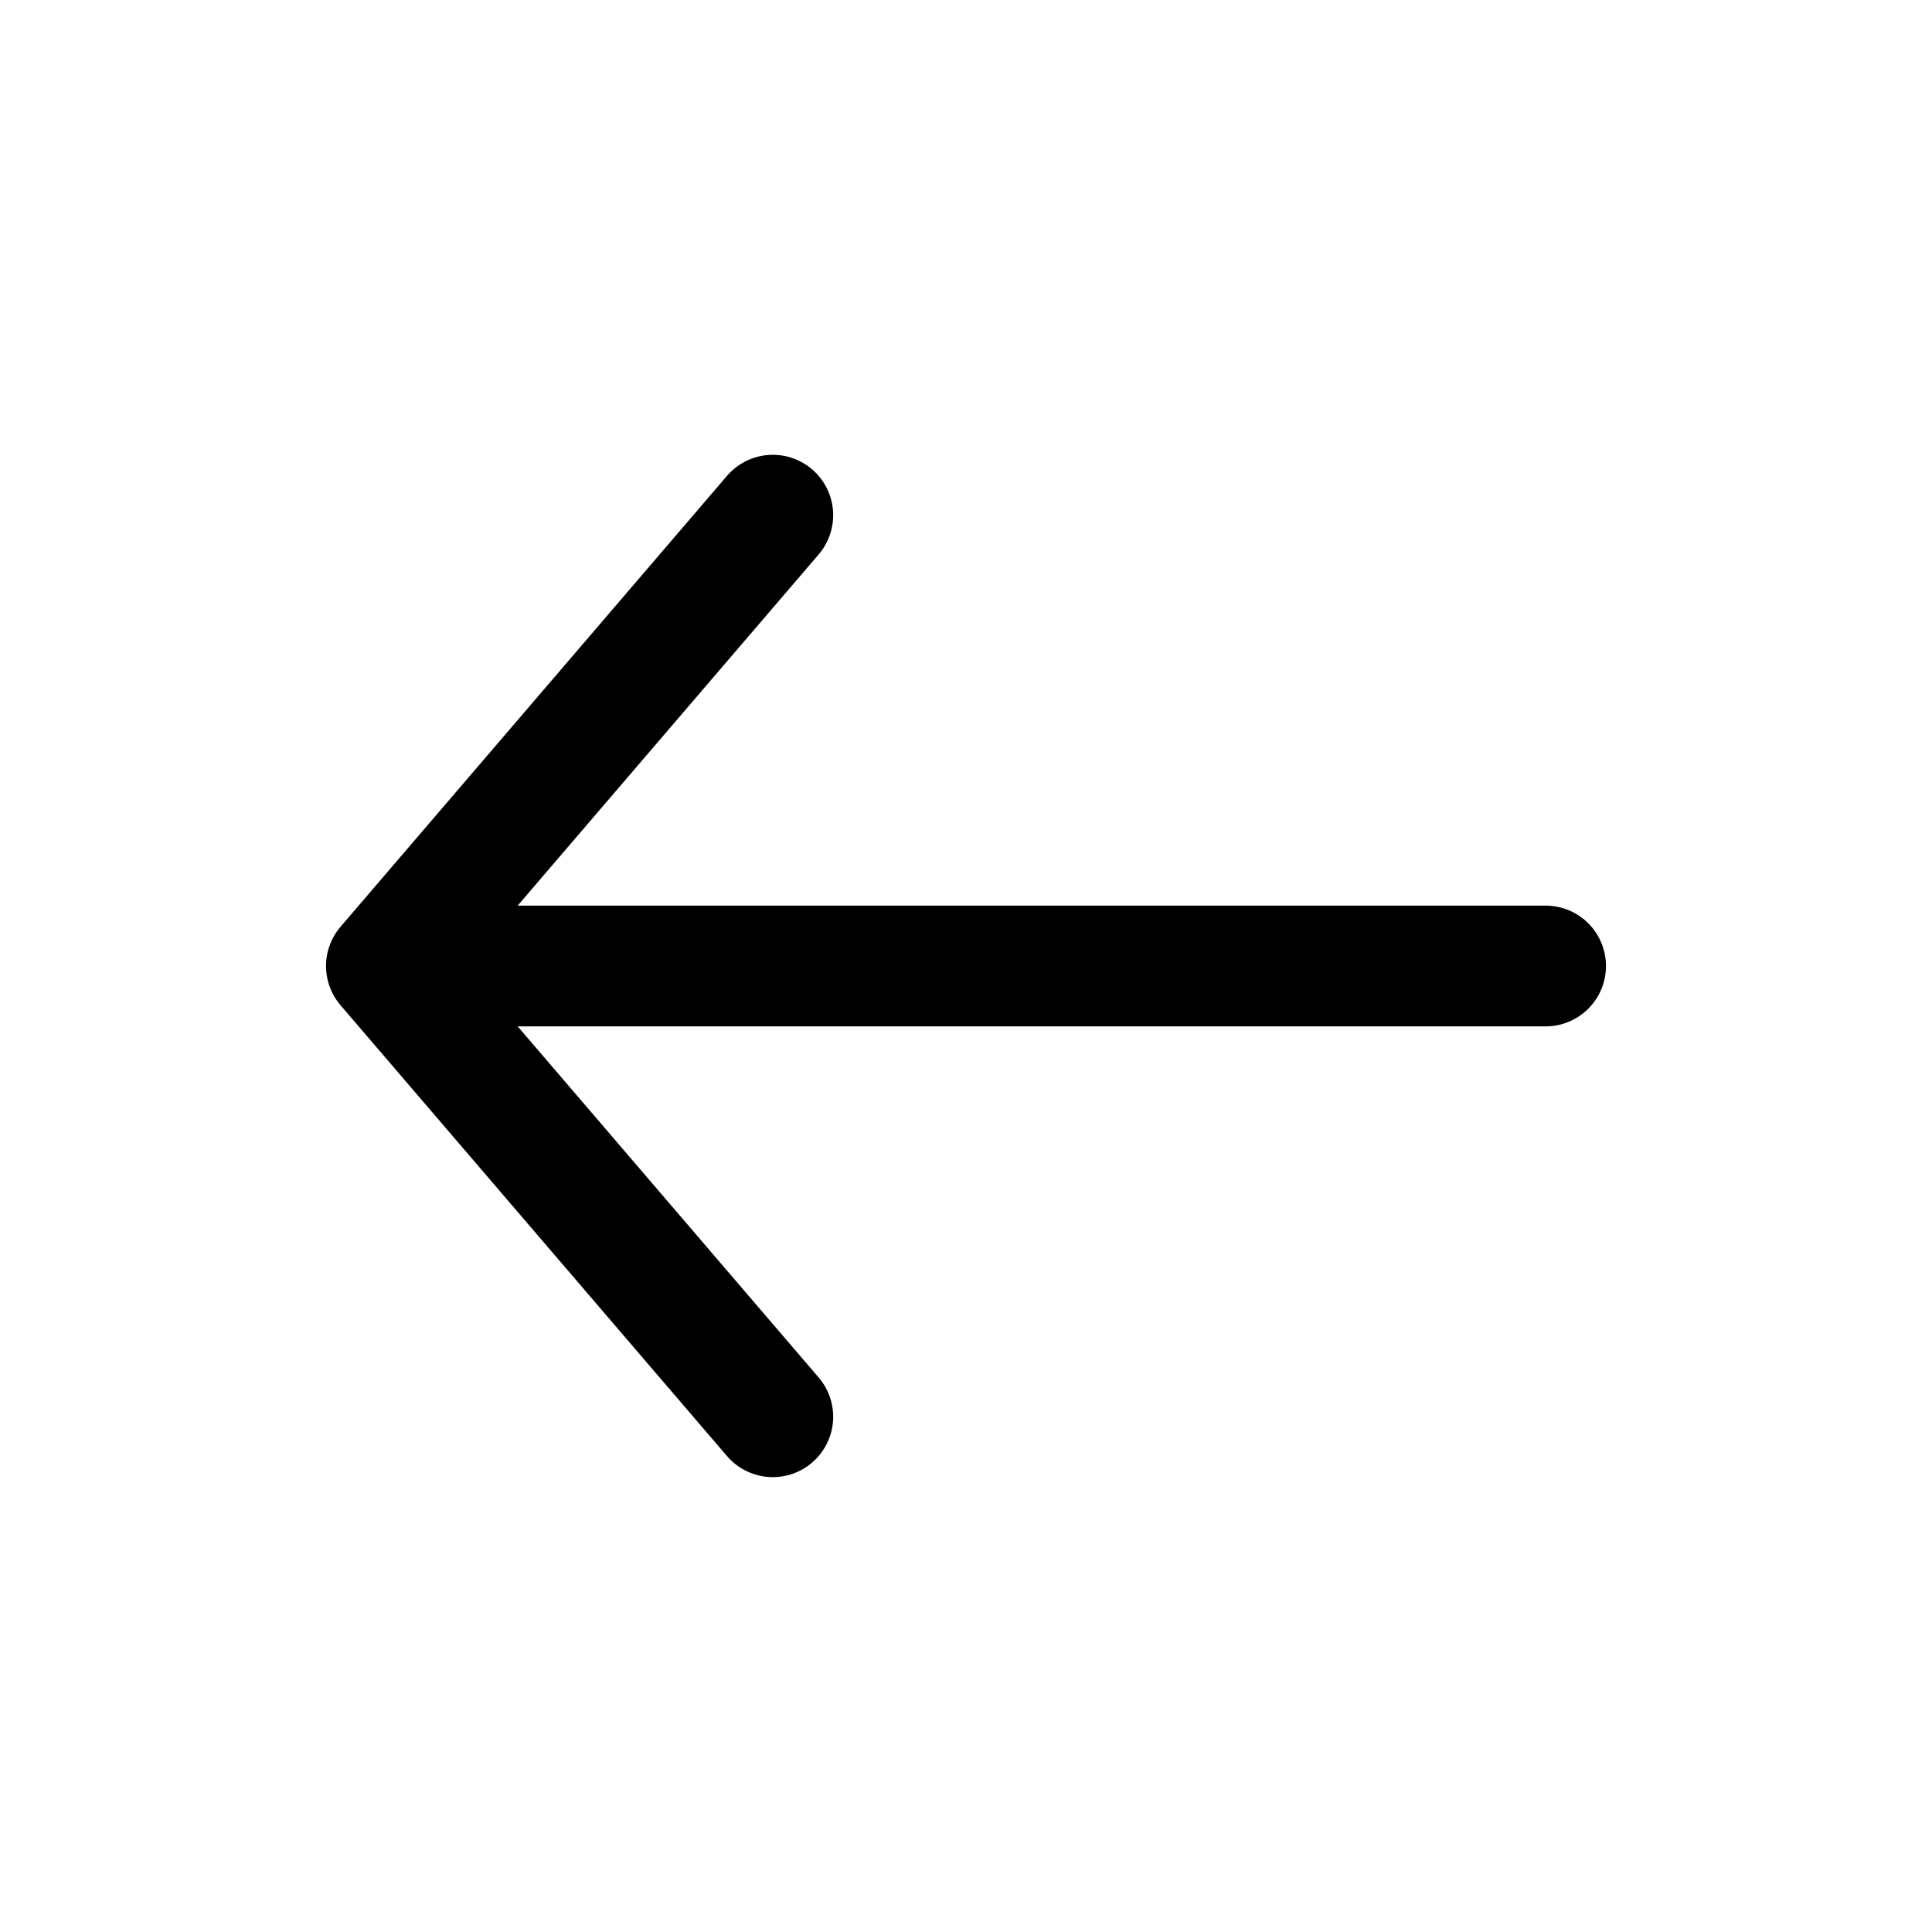 <svg width="32" height="32" viewBox="0 0 32 32" fill="none" xmlns="http://www.w3.org/2000/svg">
<path d="M6.4 16L12.8 8.533M6.4 16L12.8 23.466M6.4 16L25.6 16" stroke="currentColor" stroke-width="2" stroke-linecap="round" stroke-linejoin="round"/>
</svg>
